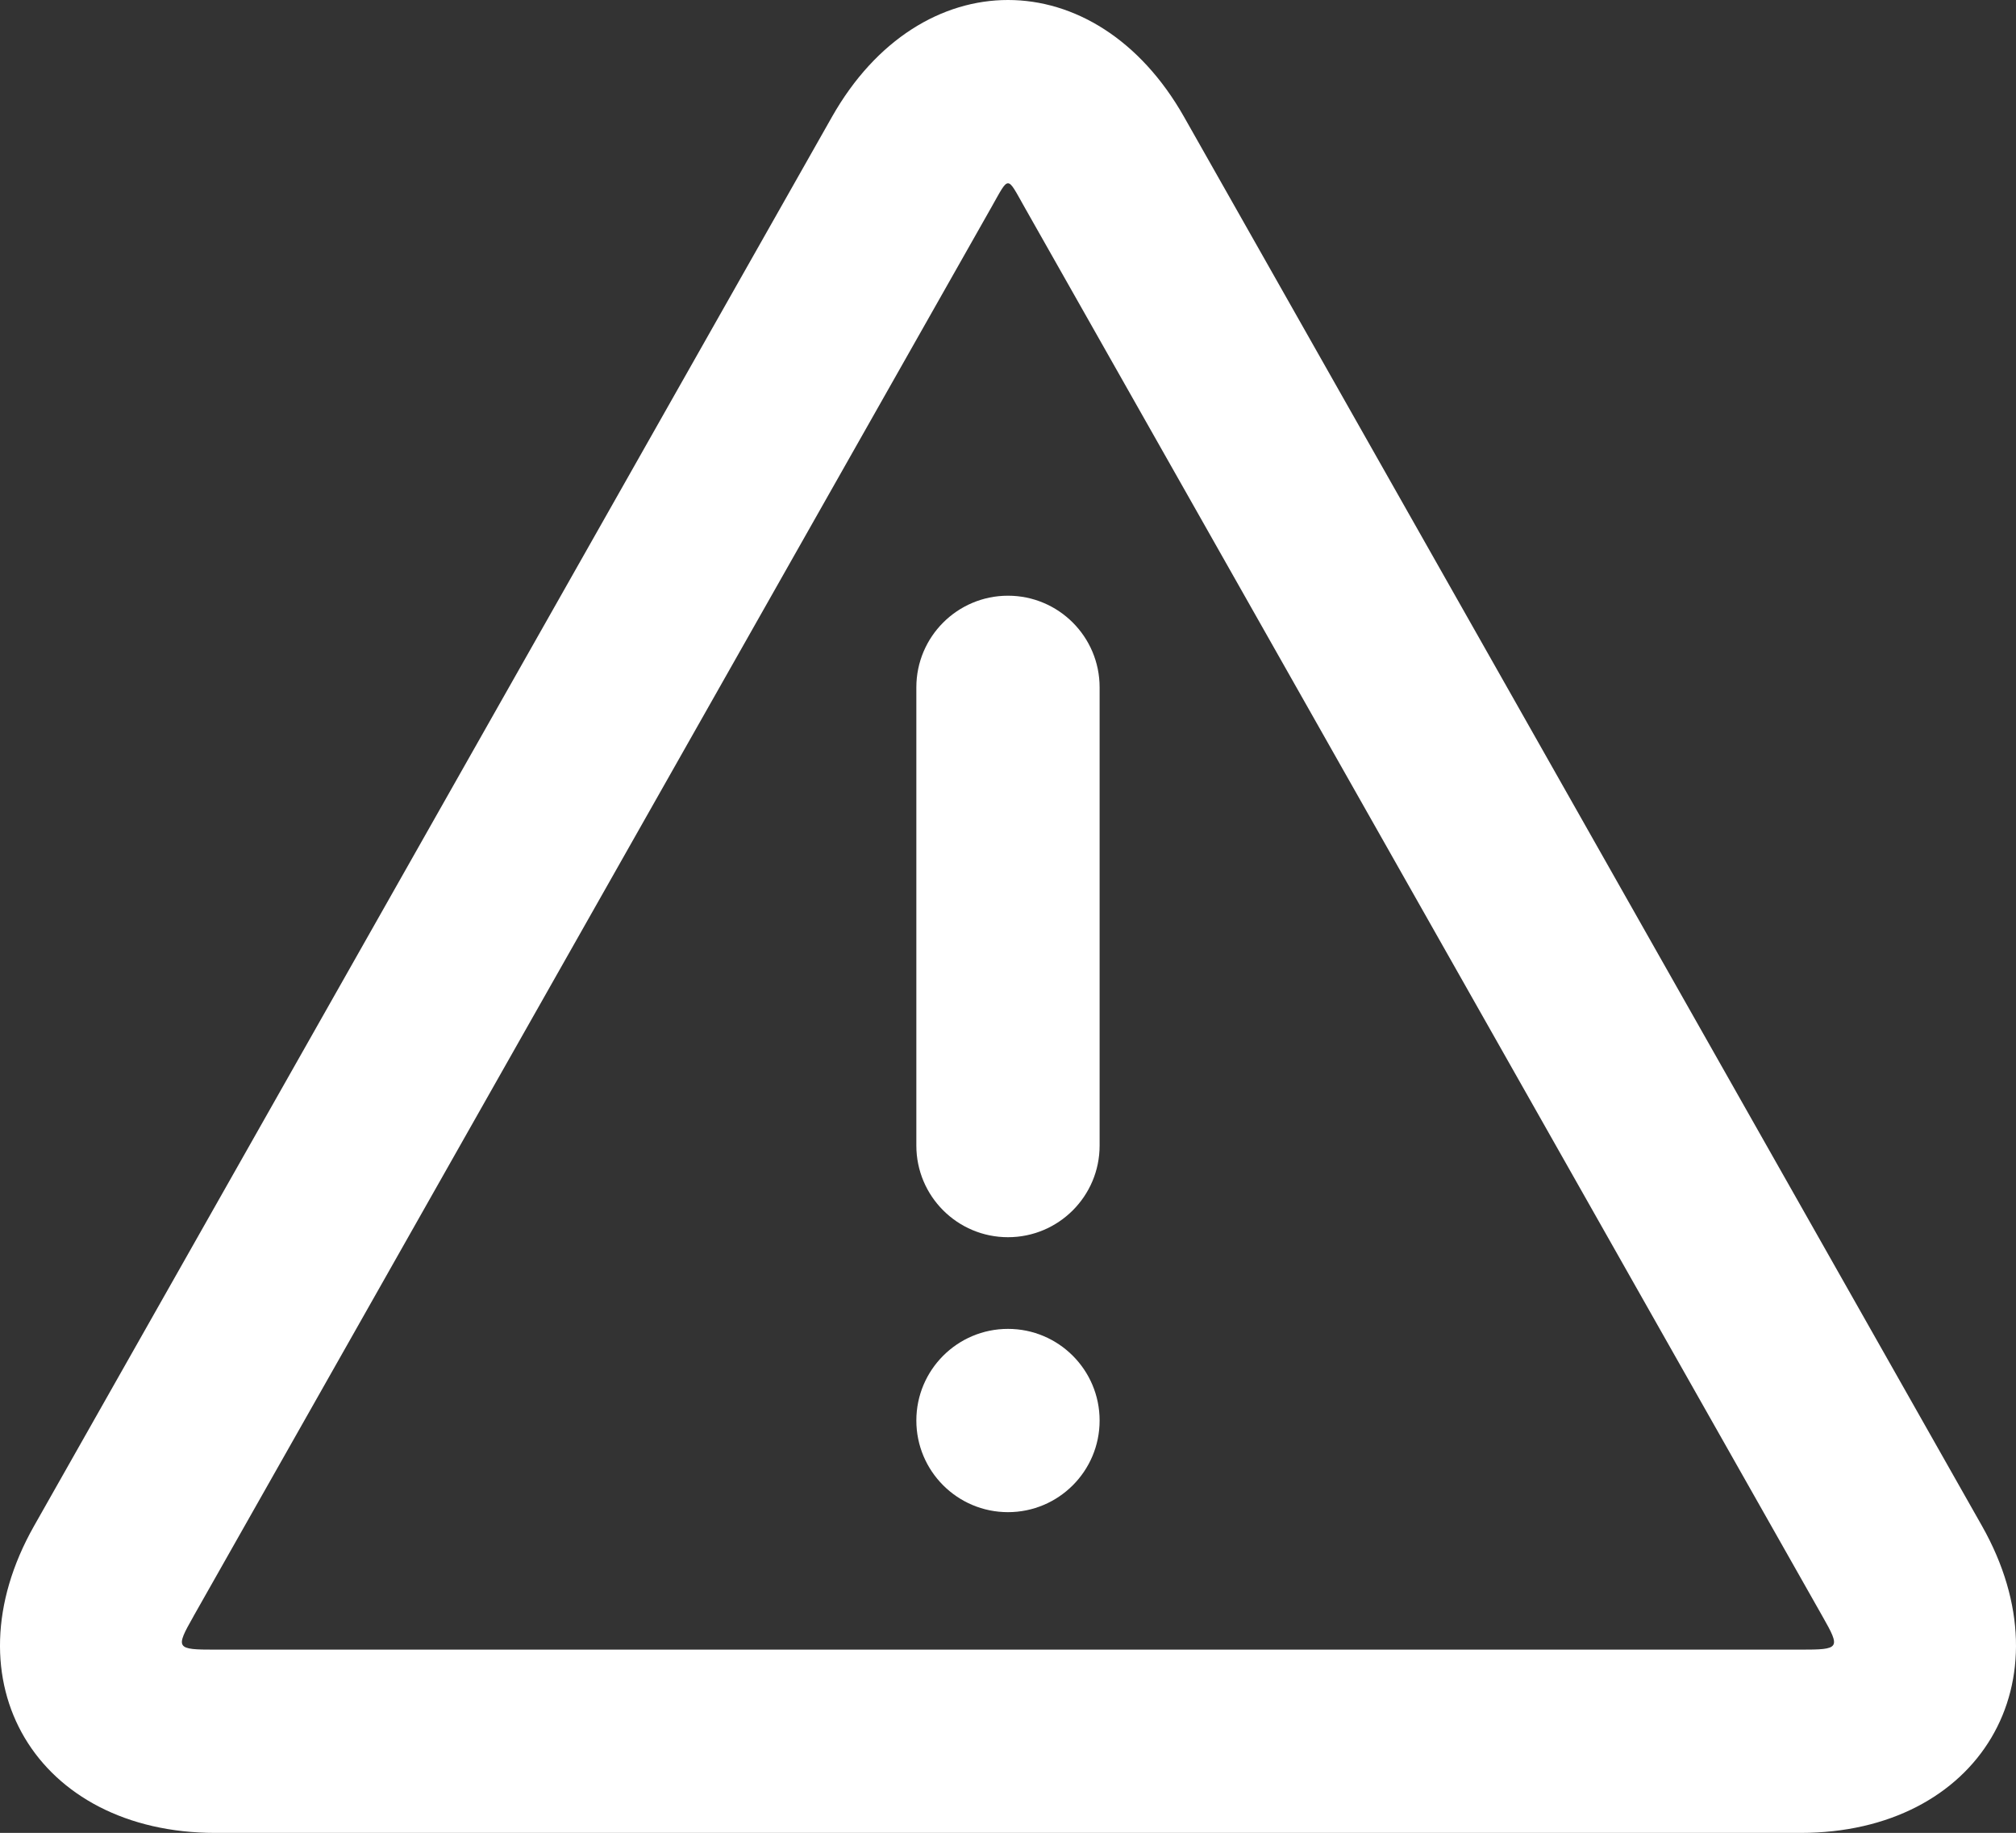 <?xml version="1.0" encoding="UTF-8"?><svg id="Layer_1" xmlns="http://www.w3.org/2000/svg" width="1080" height="981.89" viewBox="0 0 1080 981.89"><rect x="0" y="0" width="1080" height="981.89" fill="#333333" stroke="none"/><path d="M103.66,865.86c-9.82,17.31-9.48,17.85,11.78,17.85h849.1c21.23,0,21.58-.59,11.78-17.85L548.88,111.02c-9.67-17.11-8.1-17.11-17.77,0L103.66,865.83v.02ZM634.3,62.59l427.47,754.83c47.18,83.39-1.45,164.47-97.23,164.47H115.44c-95.86,0-144.36-81.13-97.21-164.42L445.68,62.64c47.28-83.53,141.39-83.51,188.65,0l-.02-.05ZM539.99,810.06c27.11,0,49.09-21.98,49.09-49.09s-21.98-49.09-49.09-49.09-49.09,21.98-49.09,49.09,21.98,49.09,49.09,49.09ZM490.9,368.21v245.47c0,27.11,21.98,49.09,49.09,49.09s49.09-21.98,49.09-49.09v-245.47c0-27.11-21.98-49.09-49.09-49.09s-49.09,21.98-49.09,49.09Z" style="fill:#fff;"/></svg>